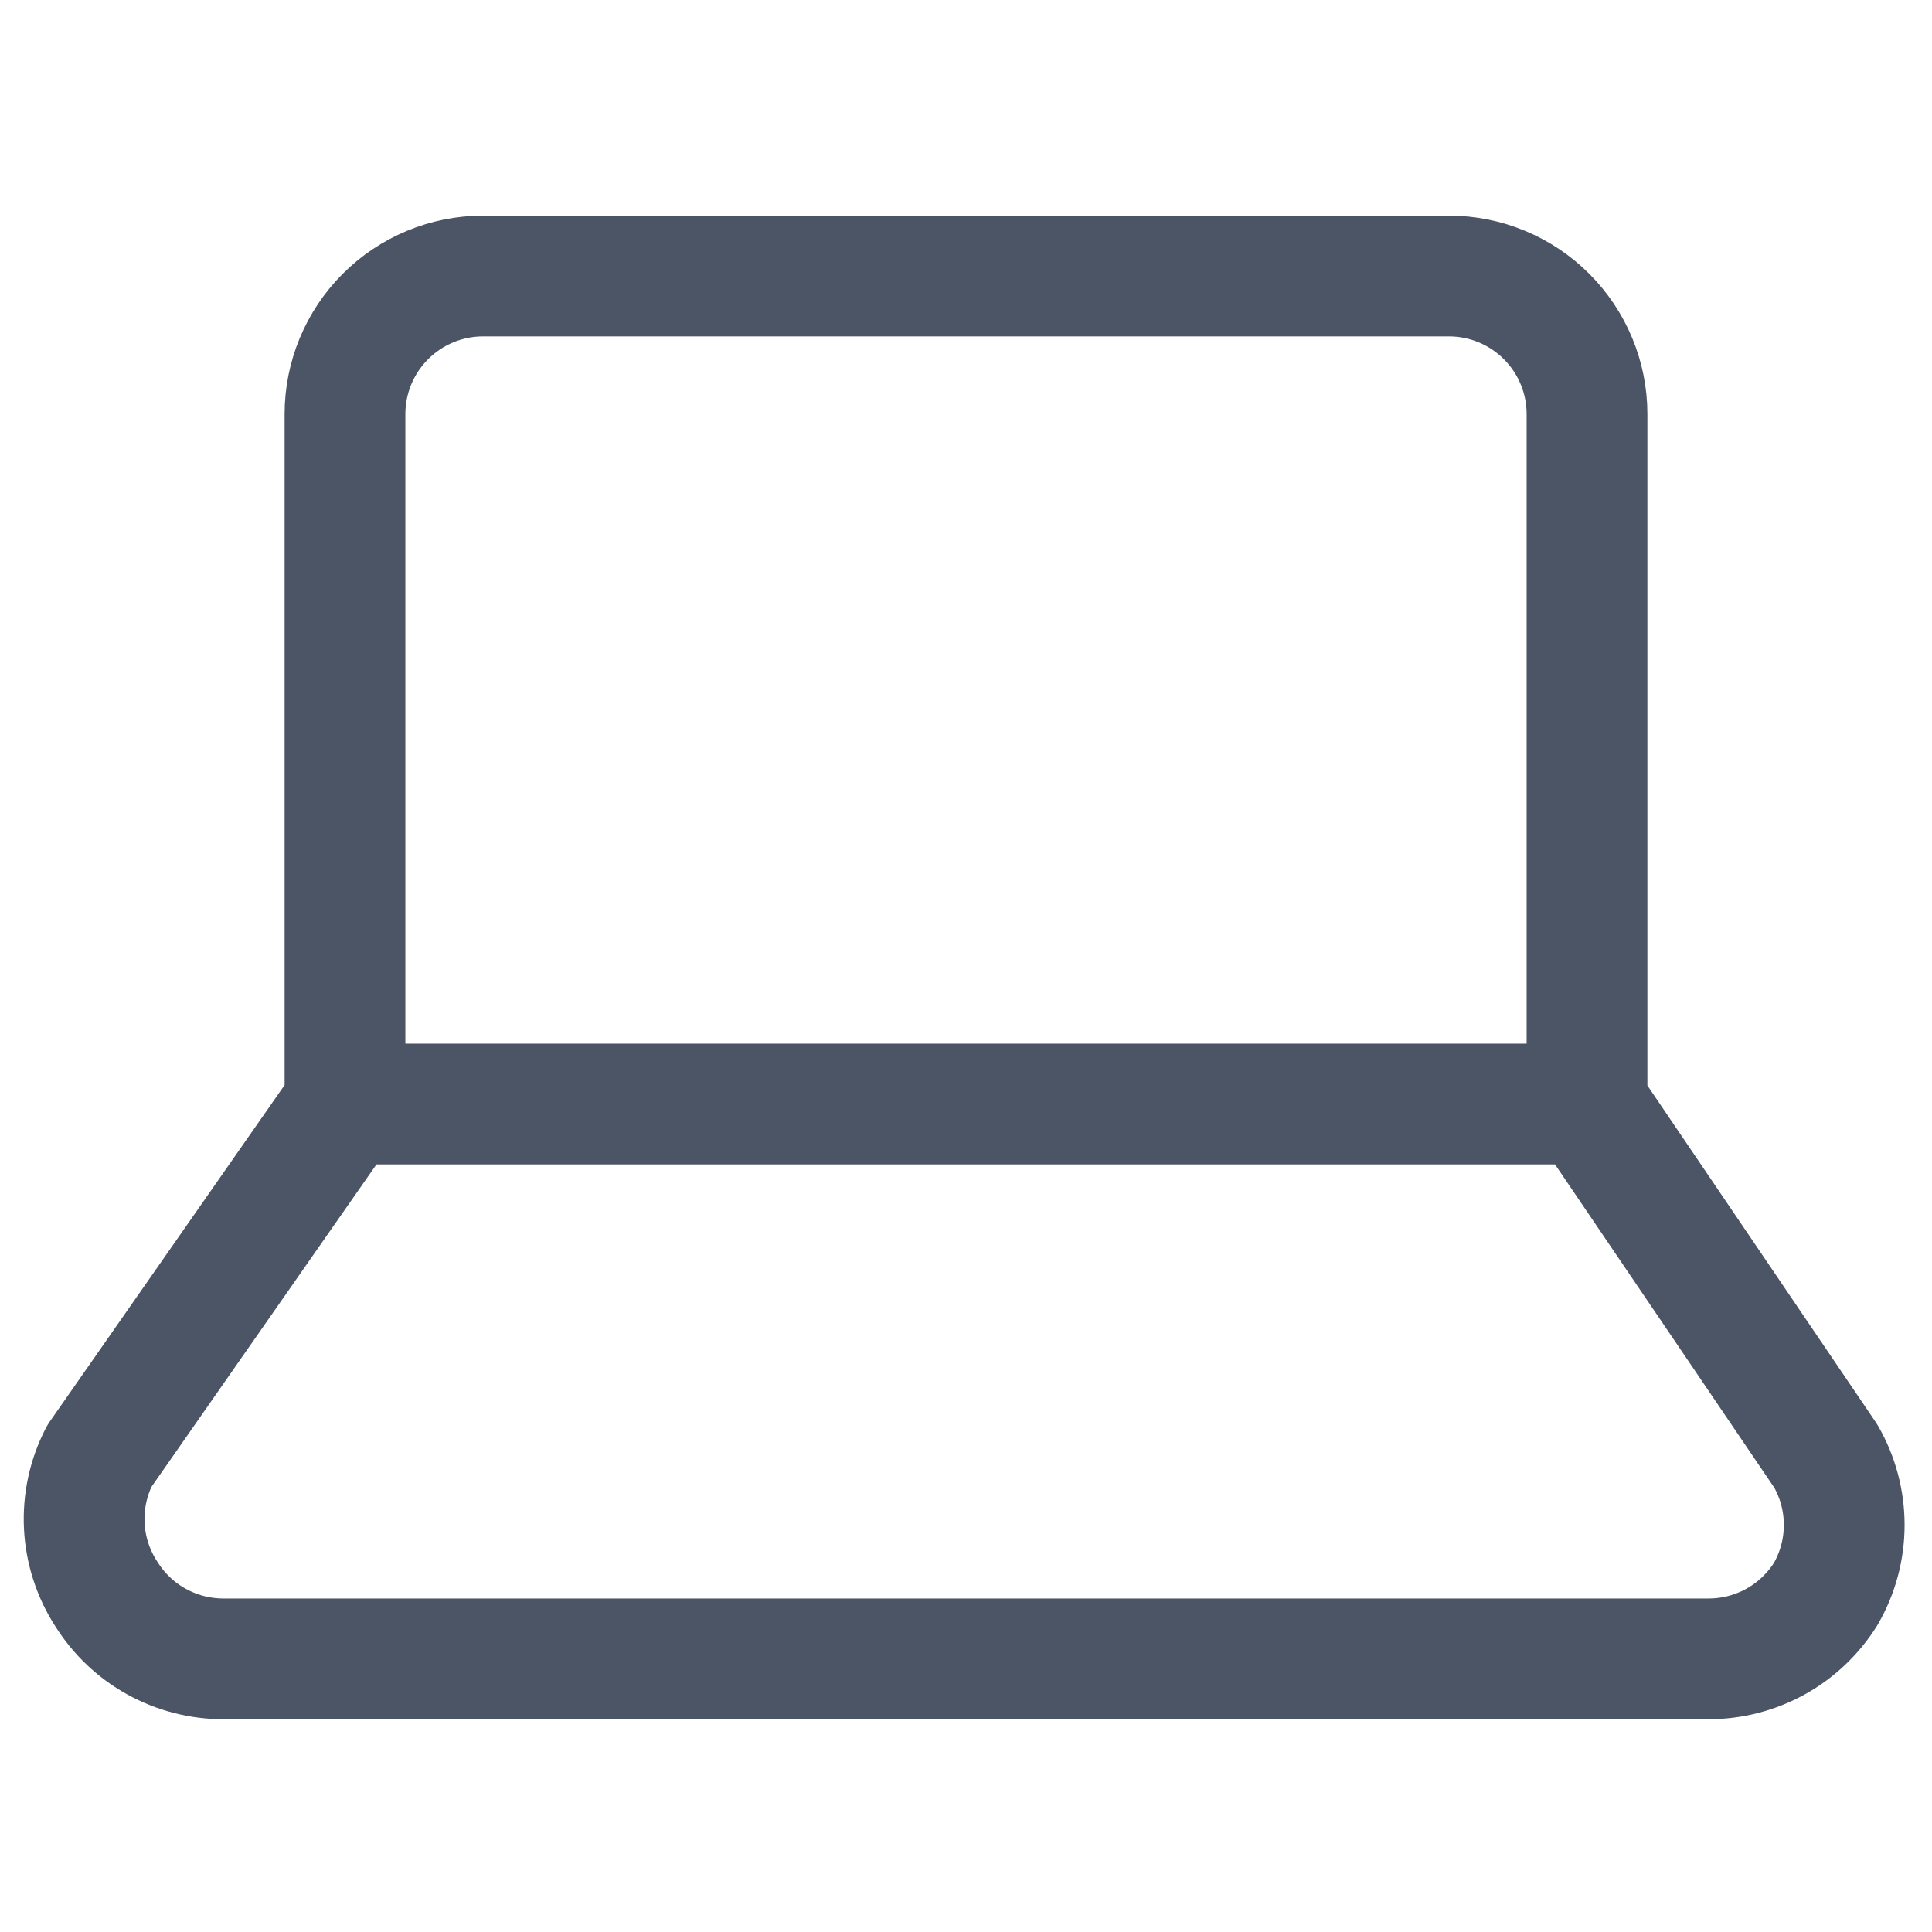 <svg width="16" height="16" viewBox="0 0 16 16" fill="none" xmlns="http://www.w3.org/2000/svg">
<path d="M2.857 9.143L0.823 12.058C0.731 12.236 0.688 12.436 0.698 12.637C0.708 12.837 0.771 13.032 0.88 13.2C0.983 13.365 1.126 13.501 1.296 13.595C1.466 13.689 1.657 13.738 1.851 13.738H14.149C14.343 13.738 14.534 13.689 14.704 13.595C14.874 13.501 15.017 13.365 15.12 13.2C15.22 13.027 15.273 12.83 15.273 12.629C15.273 12.428 15.22 12.231 15.12 12.058L13.143 9.143M2.857 9.143V3.429C2.857 3.126 2.978 2.835 3.192 2.621C3.406 2.407 3.697 2.286 4 2.286H12C12.303 2.286 12.594 2.407 12.808 2.621C13.022 2.835 13.143 3.126 13.143 3.429V9.143M2.857 9.143H13.143" stroke="#4B5565" stroke-linecap="round" stroke-linejoin="round"/>
</svg>
